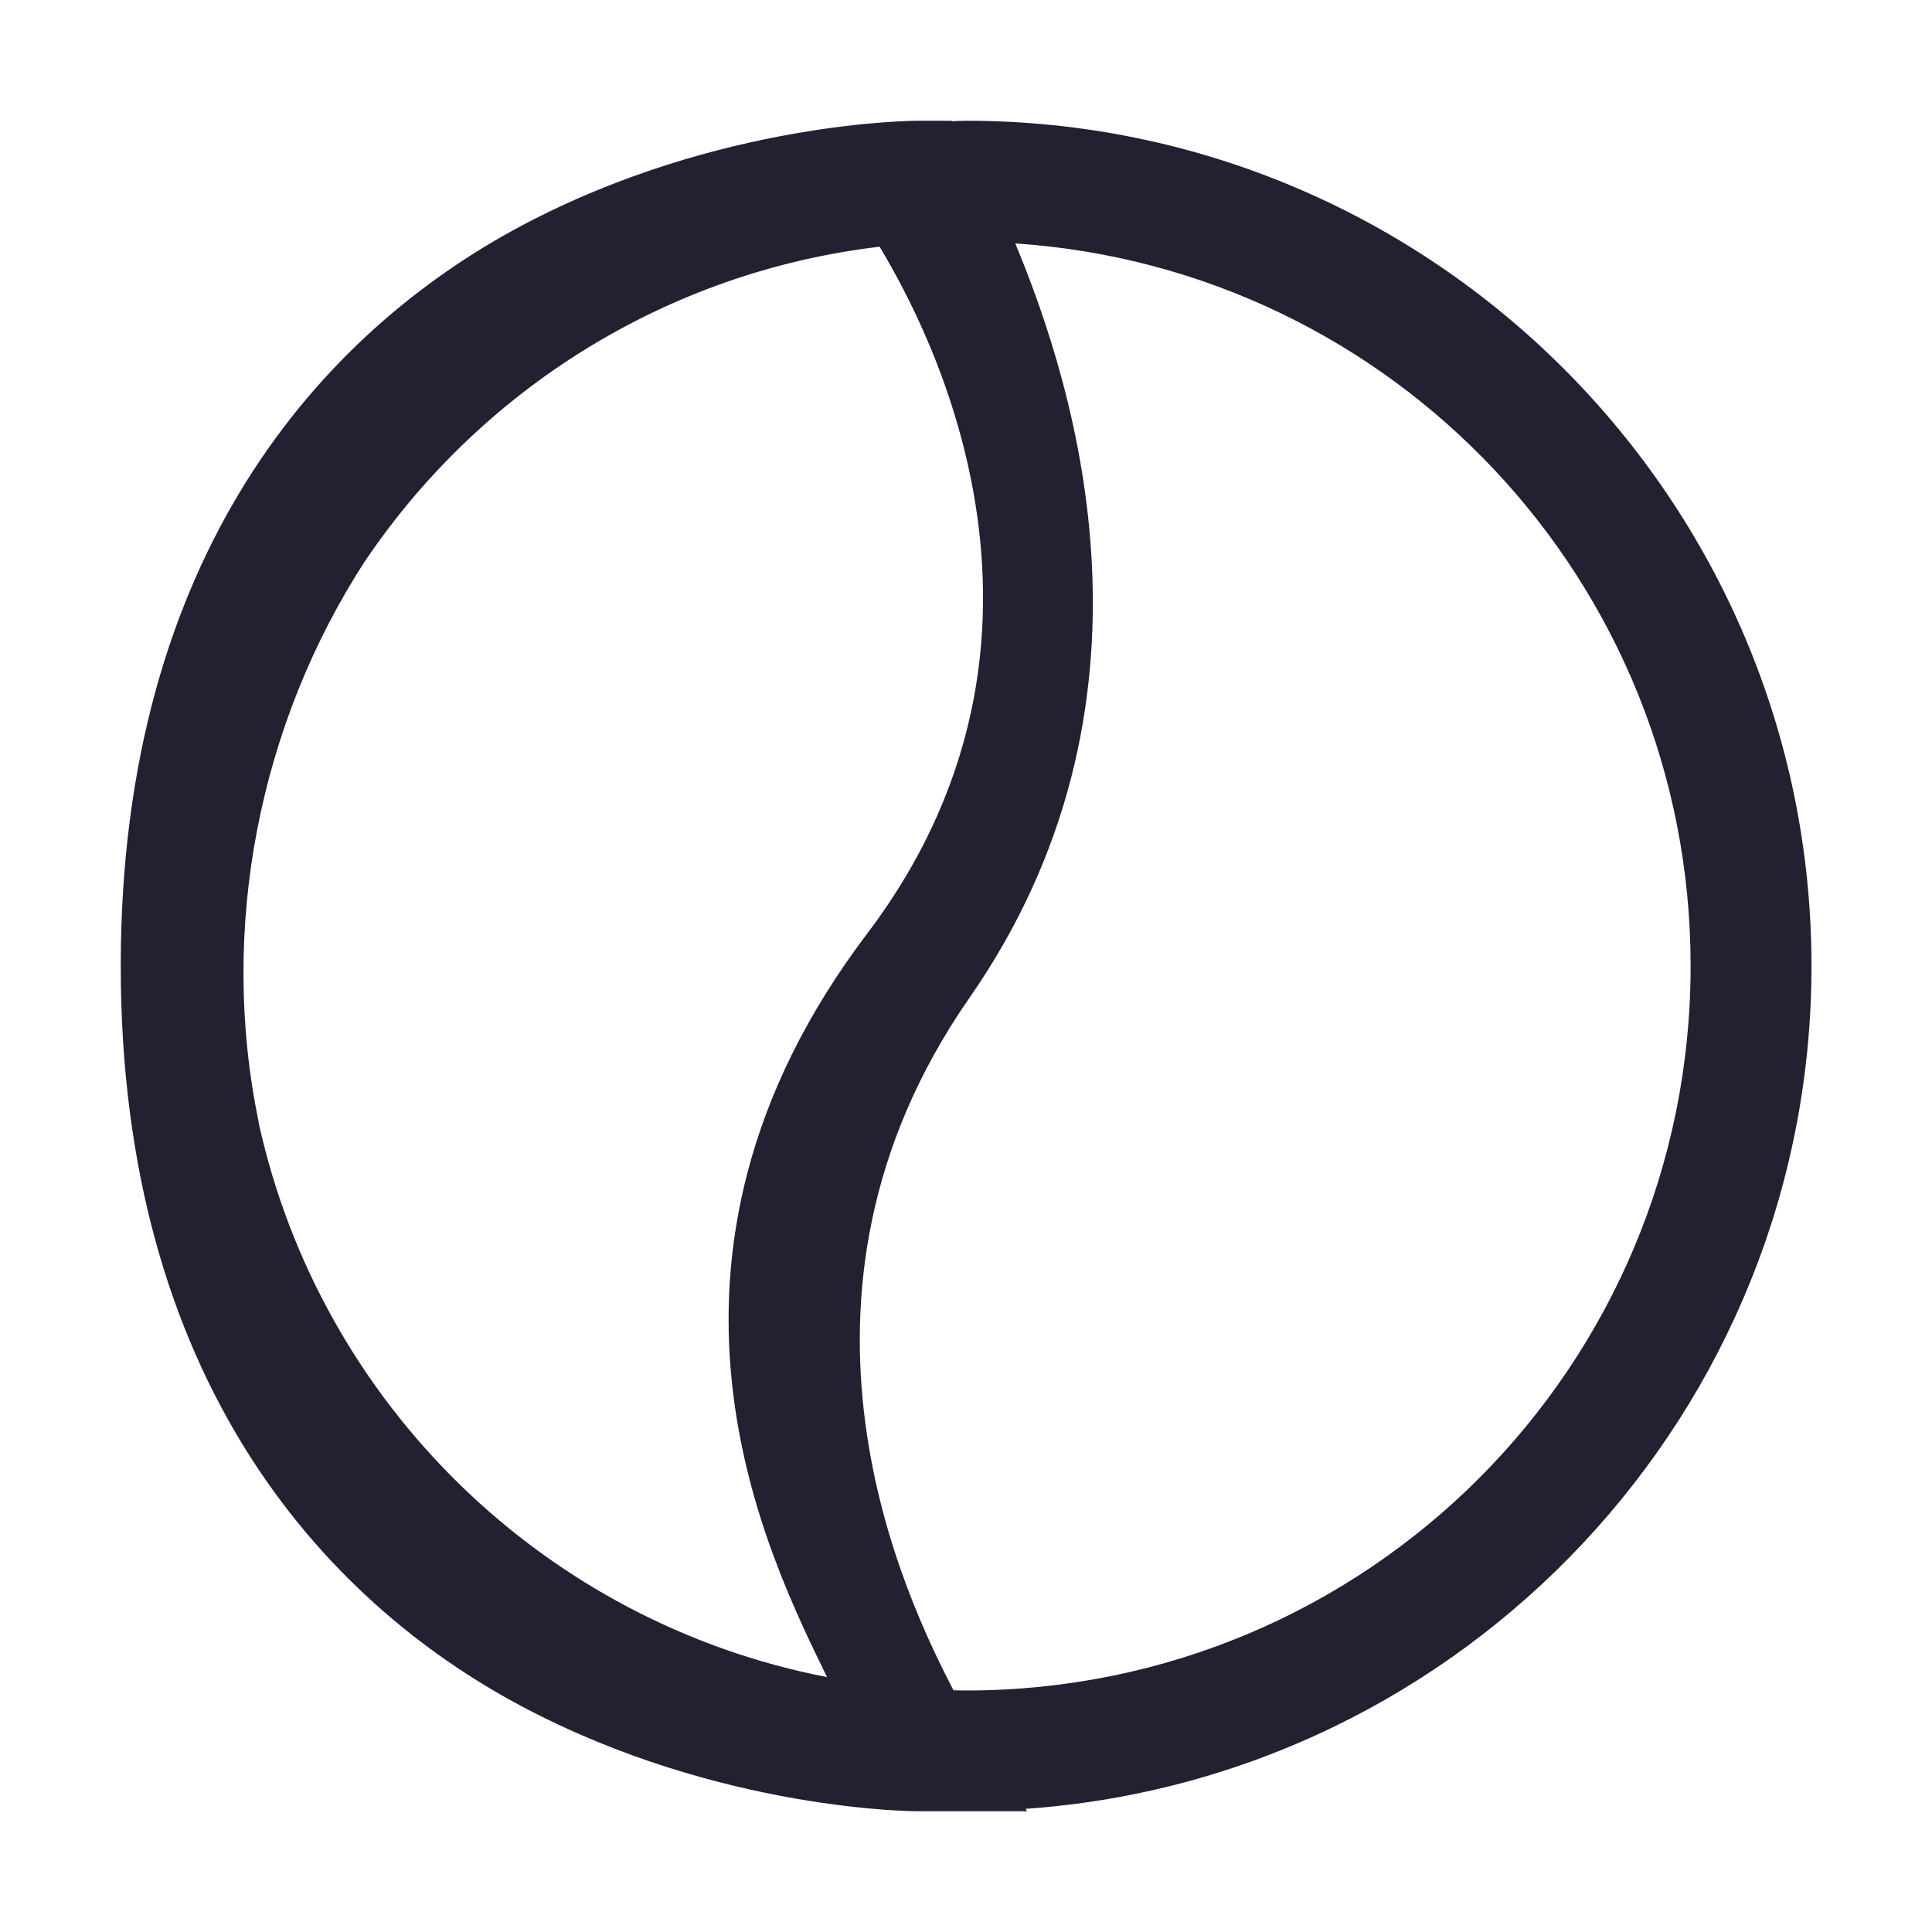 <?xml version="1.0" encoding="UTF-8" standalone="no"?>
<svg
   height="16px"
   viewBox="0 0 16 16"
   width="16px"
   version="1.1"
   id="svg6"
   xmlns="http://www.w3.org/2000/svg"
   xmlns:svg="http://www.w3.org/2000/svg">
  <defs
     id="defs10" />
  <path
     id="path1011"
     style="color:#000000;fill:#241f31;stroke-linecap:round;stroke-linejoin:round;-inkscape-stroke:none"
     d="m 8.002,1 c 3.86,0 7,3.14 7,7 0,3.694 -2.877,6.727 -6.508,6.98 L 8.506,15 H 8.002 7.604 c 0,0 -1.639,0.006 -3.287,-0.871 C 2.668,13.251 1,11.407 1,8 1,4.593 2.668,2.749 4.316,1.871 5.964,0.994 7.604,1 7.604,1 h 0.277 l 0.002,0.004 C 7.923,1.003 7.962,1 8.002,1 Z m 0.406,1.016 c 0.512,1.23 1.309,3.821 -0.381,6.25 -1.732,2.491 -0.52,4.98 -0.131,5.732 0.035,6.09e-4 0.07,0.002 0.105,0.002 3.32,0 6,-2.68 6,-6 0,-3.183 -2.465,-5.776 -5.594,-5.984 z M 7.285,2.043 C 5.511,2.253 3.979,3.233 3.027,4.641 c -5.11e-4,7.561e-4 -0.001,0.001 -0.002,0.002 -0.876,1.349 -1.216,3.041 -0.883,4.648 0.001,0.005 8.74e-4,0.01 0.002,0.016 0.513,2.319 2.364,4.128 4.705,4.582 C 6.361,12.884 5.127,10.446 7.18,7.734 9.151,5.131 7.518,2.443 7.285,2.043 Z" />
</svg>
